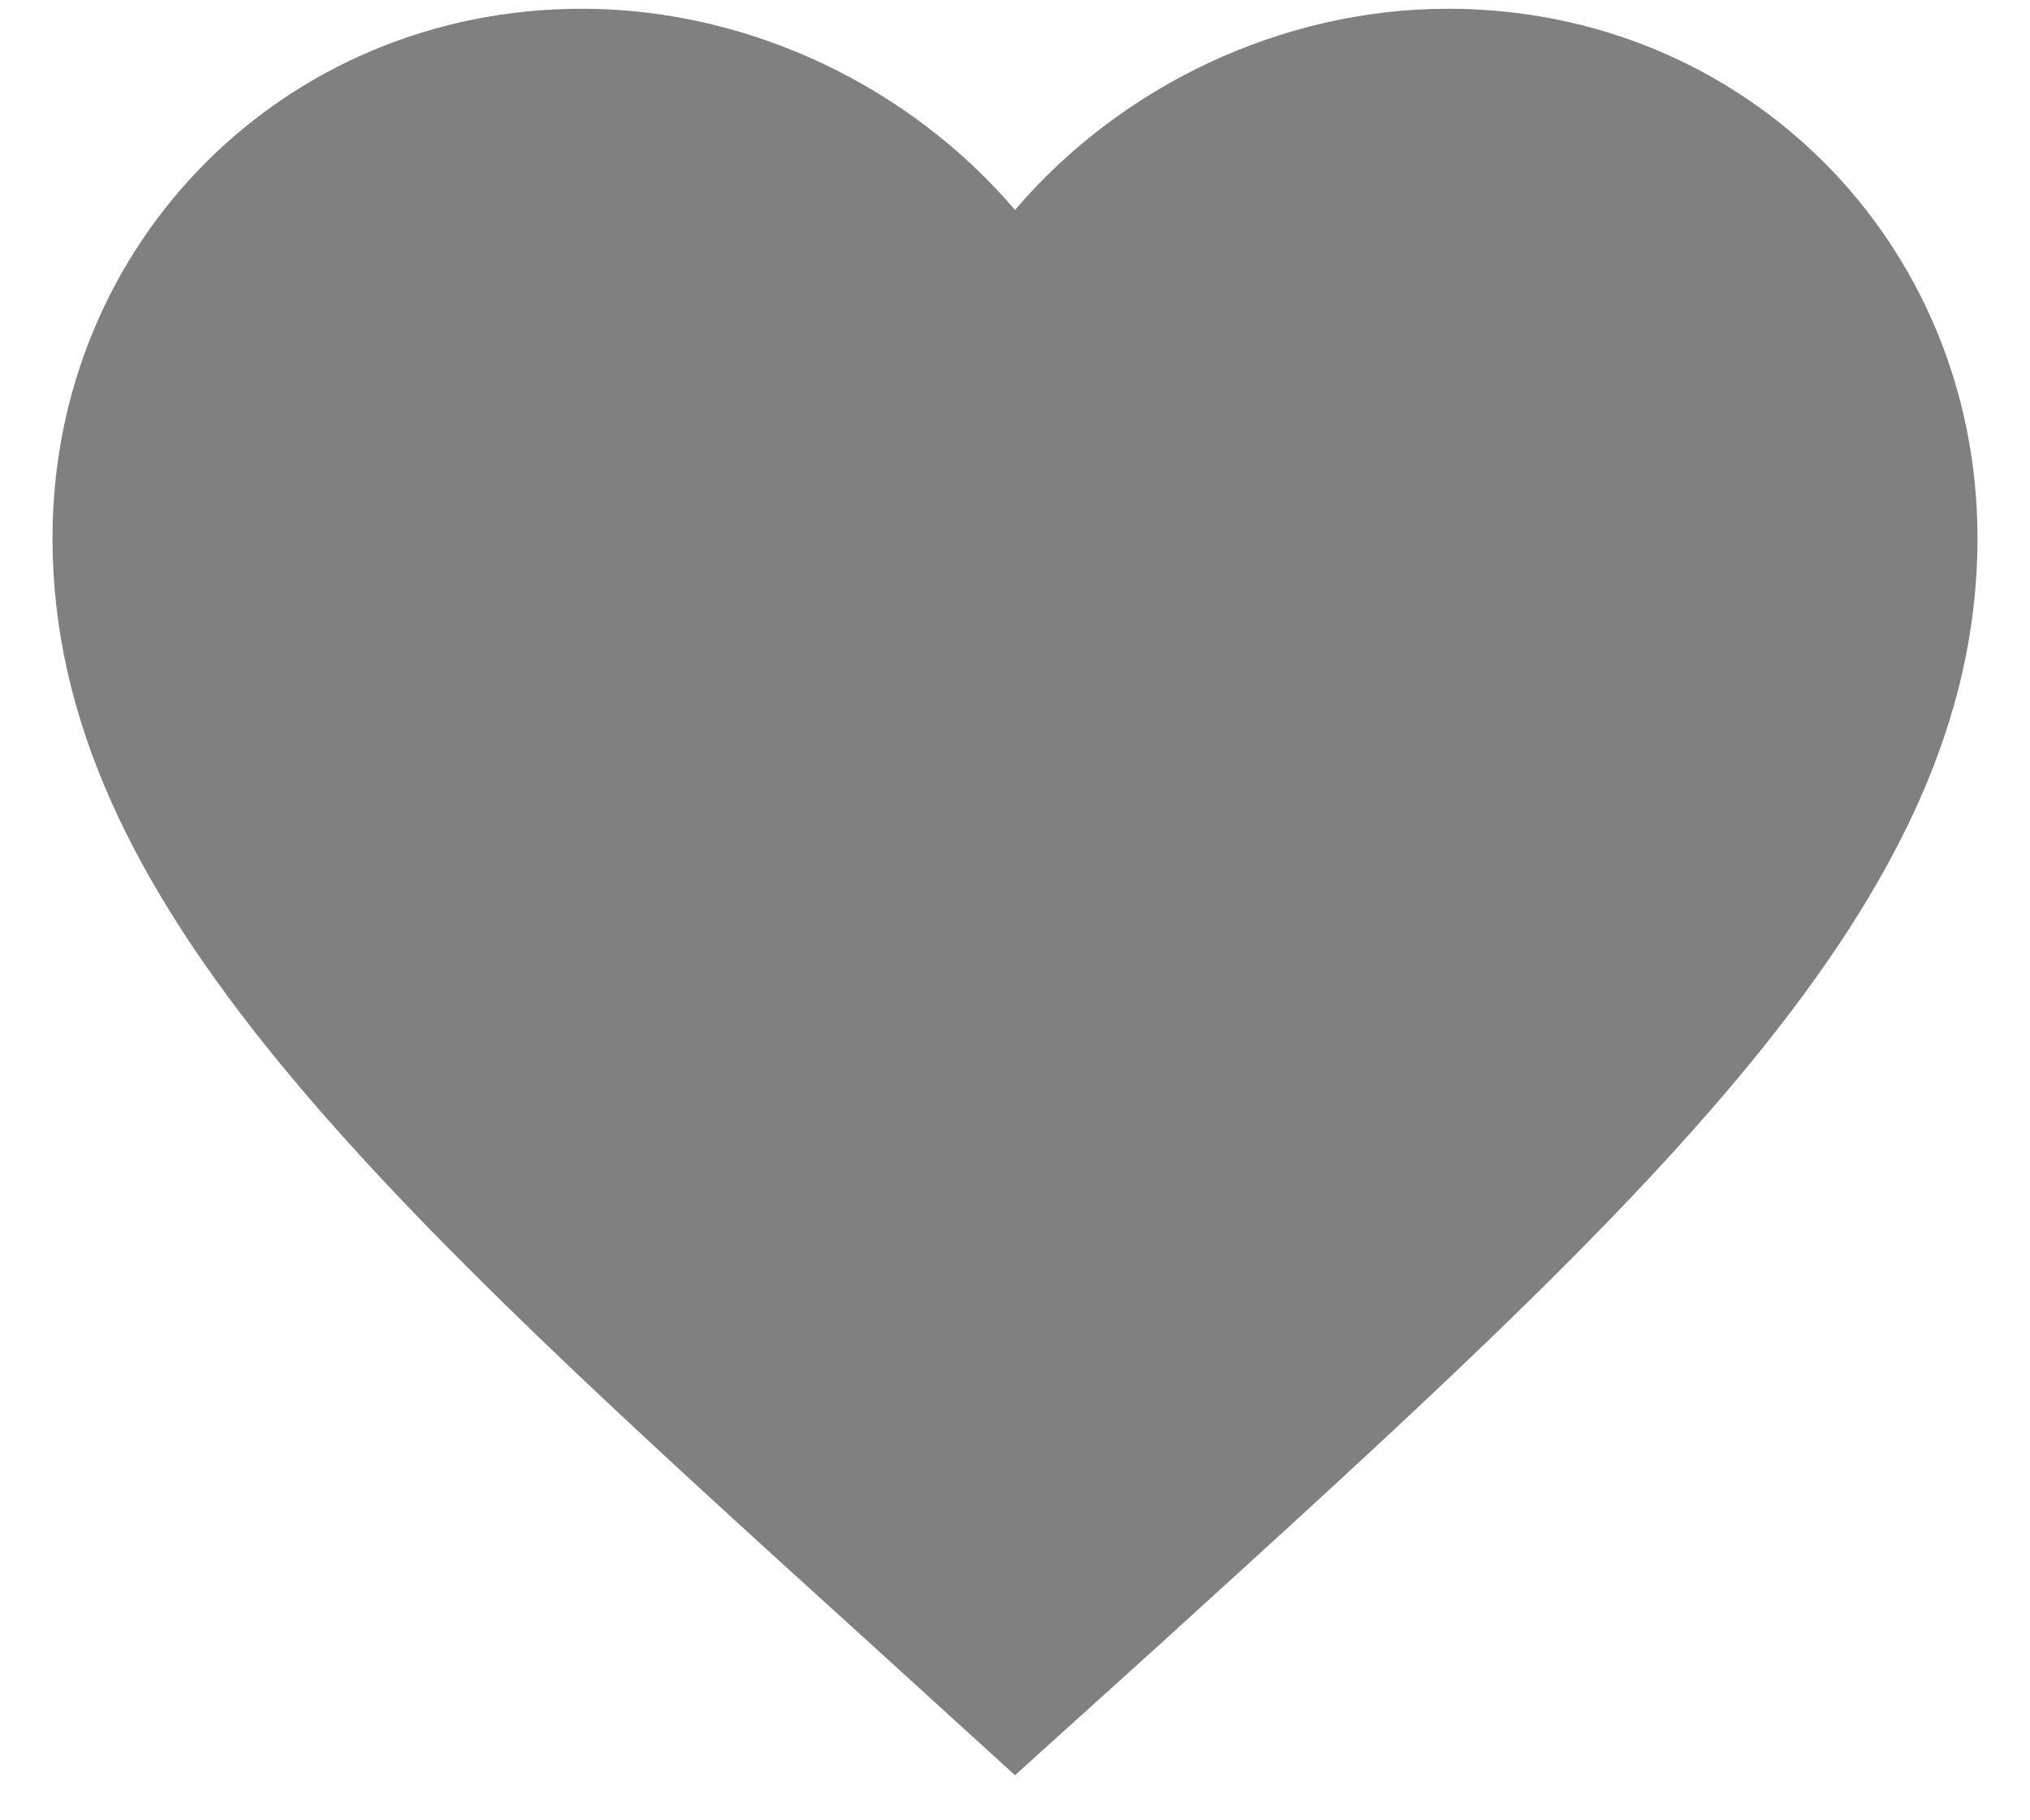 <svg width="29" height="26" viewBox="0 0 29 26" fill="none" xmlns="http://www.w3.org/2000/svg">
<path d="M14.5 25.356L12.506 23.541C5.425 17.12 0.75 12.885 0.75 7.688C0.75 3.453 4.077 0.125 8.312 0.125C10.705 0.125 13.001 1.239 14.5 2.999C15.999 1.239 18.295 0.125 20.688 0.125C24.922 0.125 28.25 3.453 28.25 7.688C28.25 12.885 23.575 17.12 16.494 23.555L14.5 25.356Z" fill="#808080"/>
</svg>
